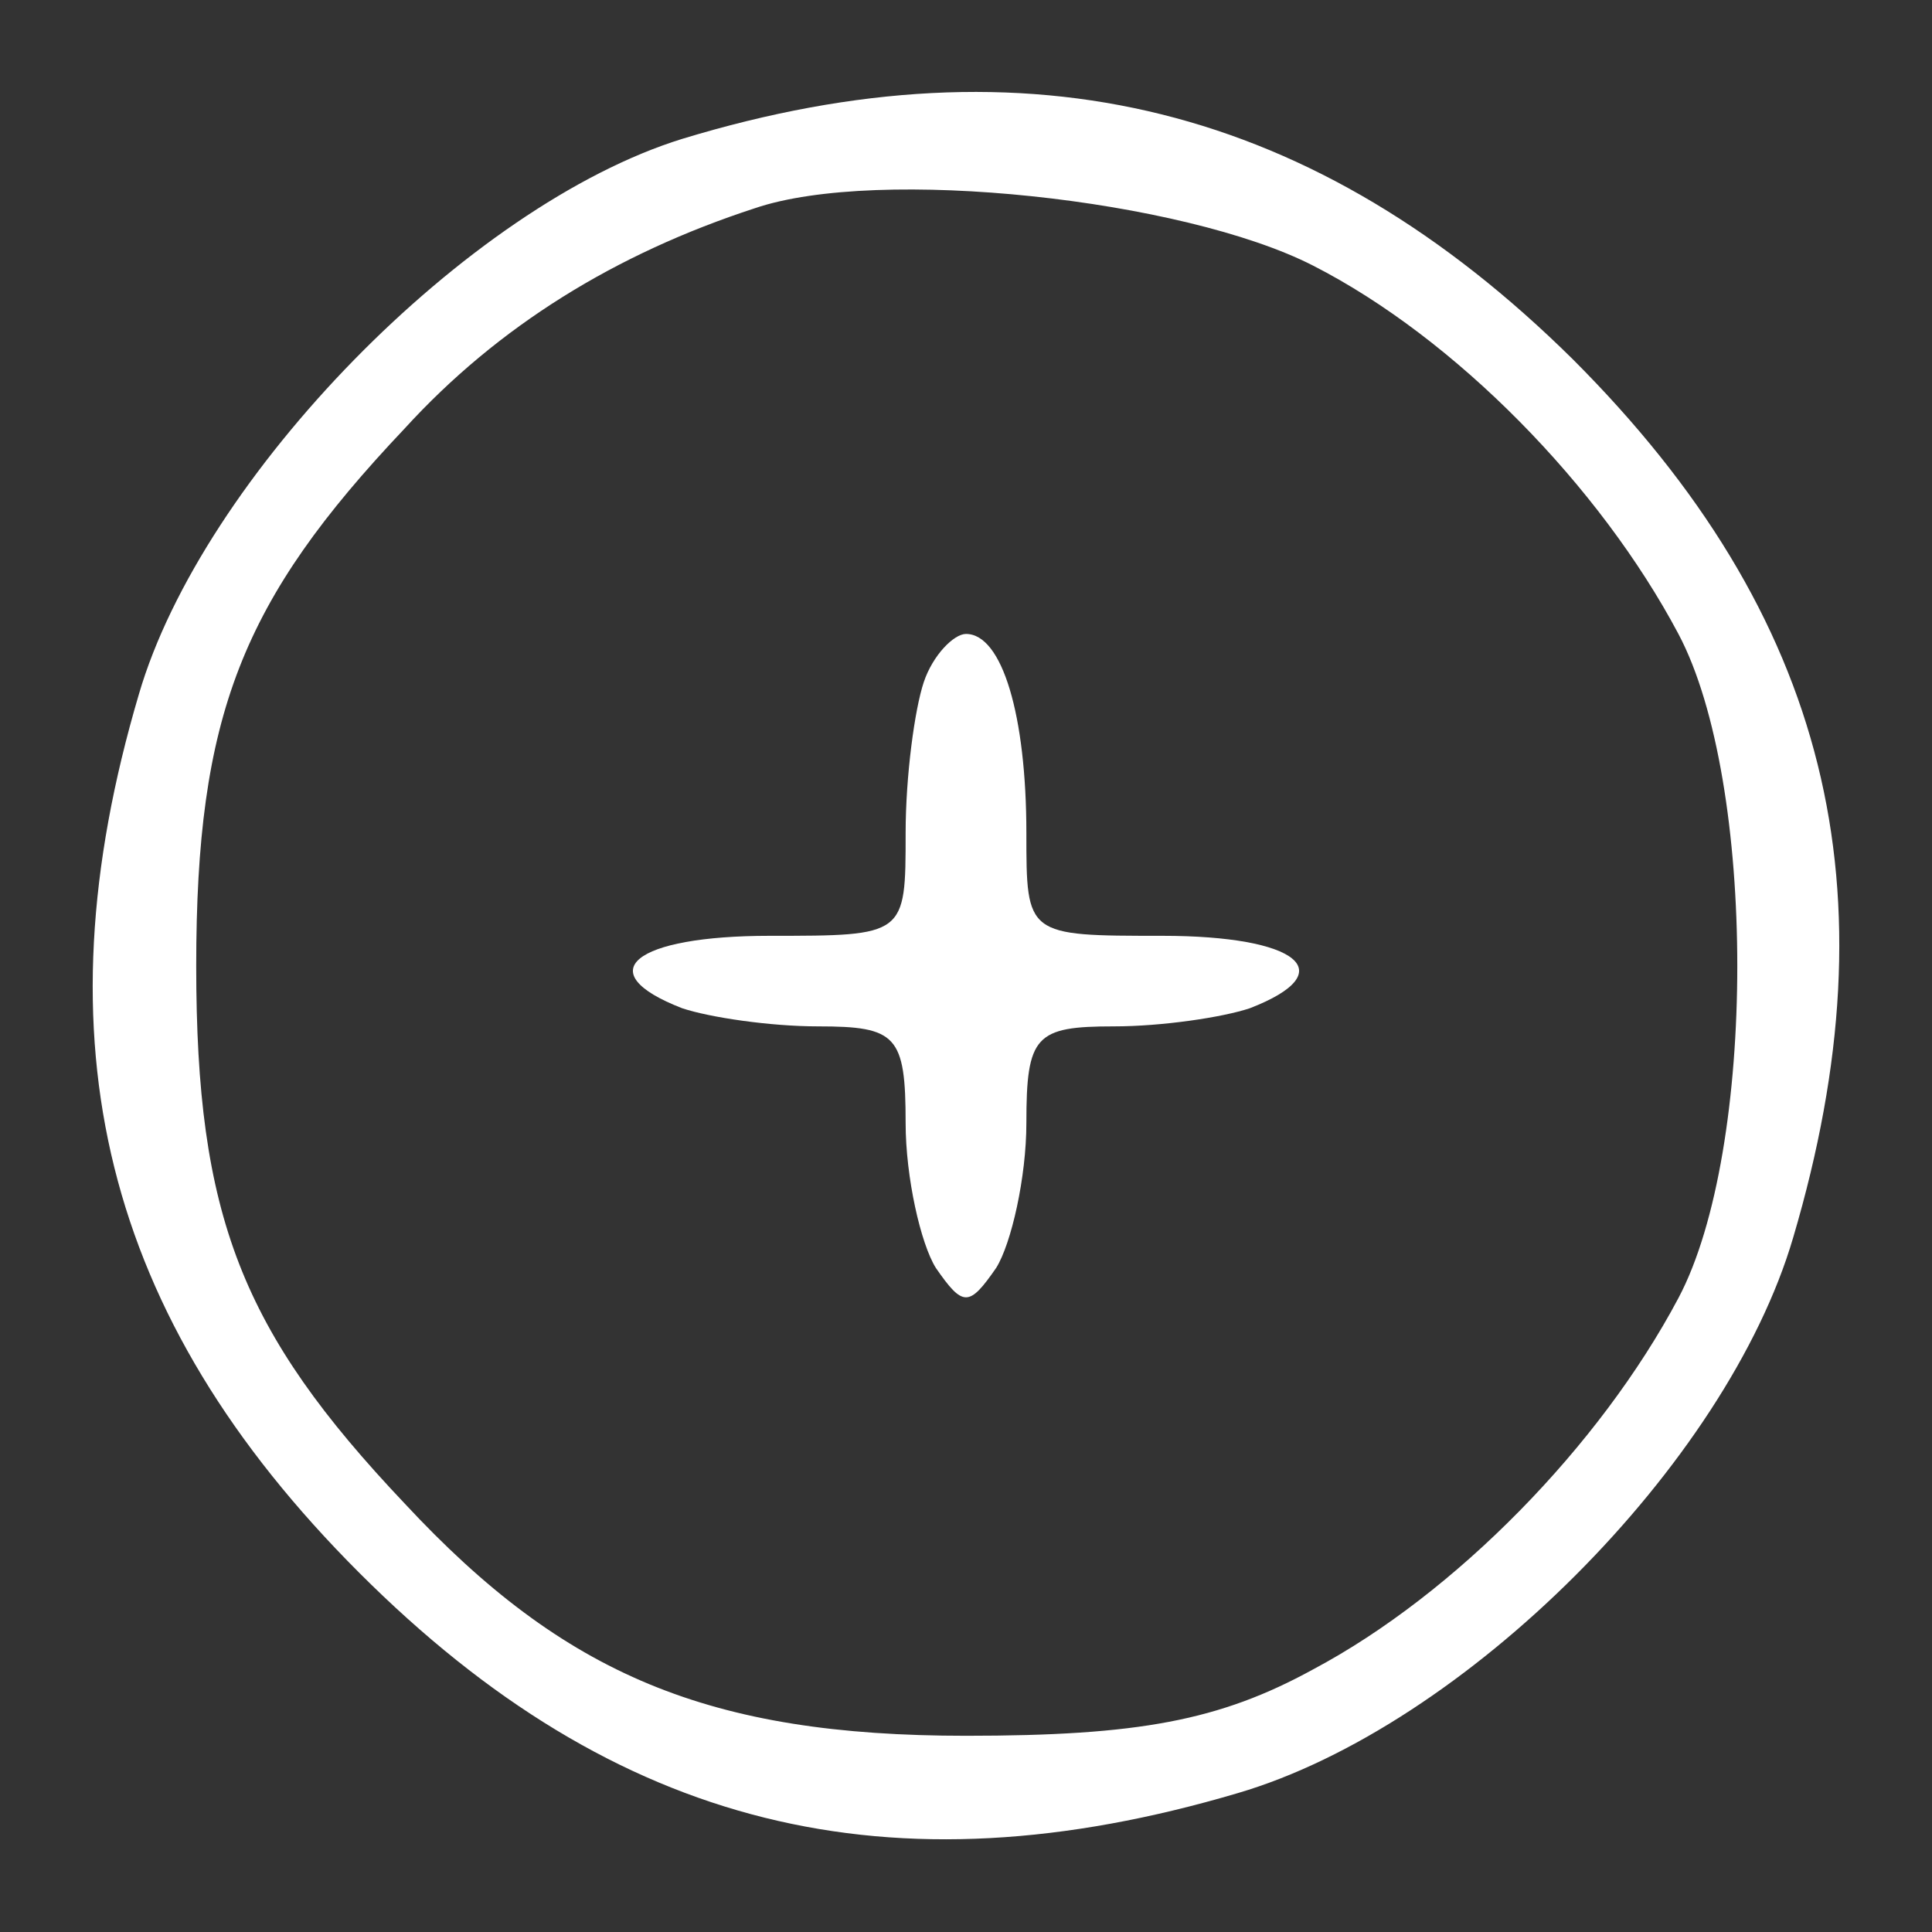 
<svg version="1.0" xmlns="http://www.w3.org/2000/svg"
 width="32px" height="32px" viewBox="0 0 64 64"
 preserveAspectRatio="xMidYMid meet">

<rect x="0" y="0" width="64" height="64" fill="#333333" stroke="none"/>

<g transform="translate(0,64) scale(0.1,-0.1)"
fill="#ffffff" stroke="none">
<path d="M226 594 c-71 -22 -159 -112 -180 -184 -34 -115 -12 -206 73 -291 85
-85 176 -107 291 -73 75 22 162 109 184 184 34 115 12 206 -73 291 -85 84
-180 108 -295 73z m209 -42 c47 -24 95 -73 121 -122 26 -49 26 -171 0 -220
-26 -49 -74 -98 -121 -123 -31 -17 -58 -22 -115 -22 -85 0 -133 20 -186 77
-54 57 -69 95 -69 178 0 83 15 121 69 178 31 34 70 58 116 73 41 14 142 3 185
-19z"/>
<path d="M306 414 c-3 -9 -6 -31 -6 -50 0 -34 0 -34 -45 -34 -45 0 -60 -12
-29 -24 9 -3 29 -6 45 -6 26 0 29 -3 29 -32 0 -18 5 -40 10 -48 9 -13 11 -13
20 0 5 8 10 30 10 48 0 29 3 32 29 32 16 0 36 3 45 6 31 12 16 24 -29 24 -45
0 -45 0 -45 34 0 39 -8 66 -20 66 -4 0 -11 -7 -14 -16z"/>
</g>
</svg>
